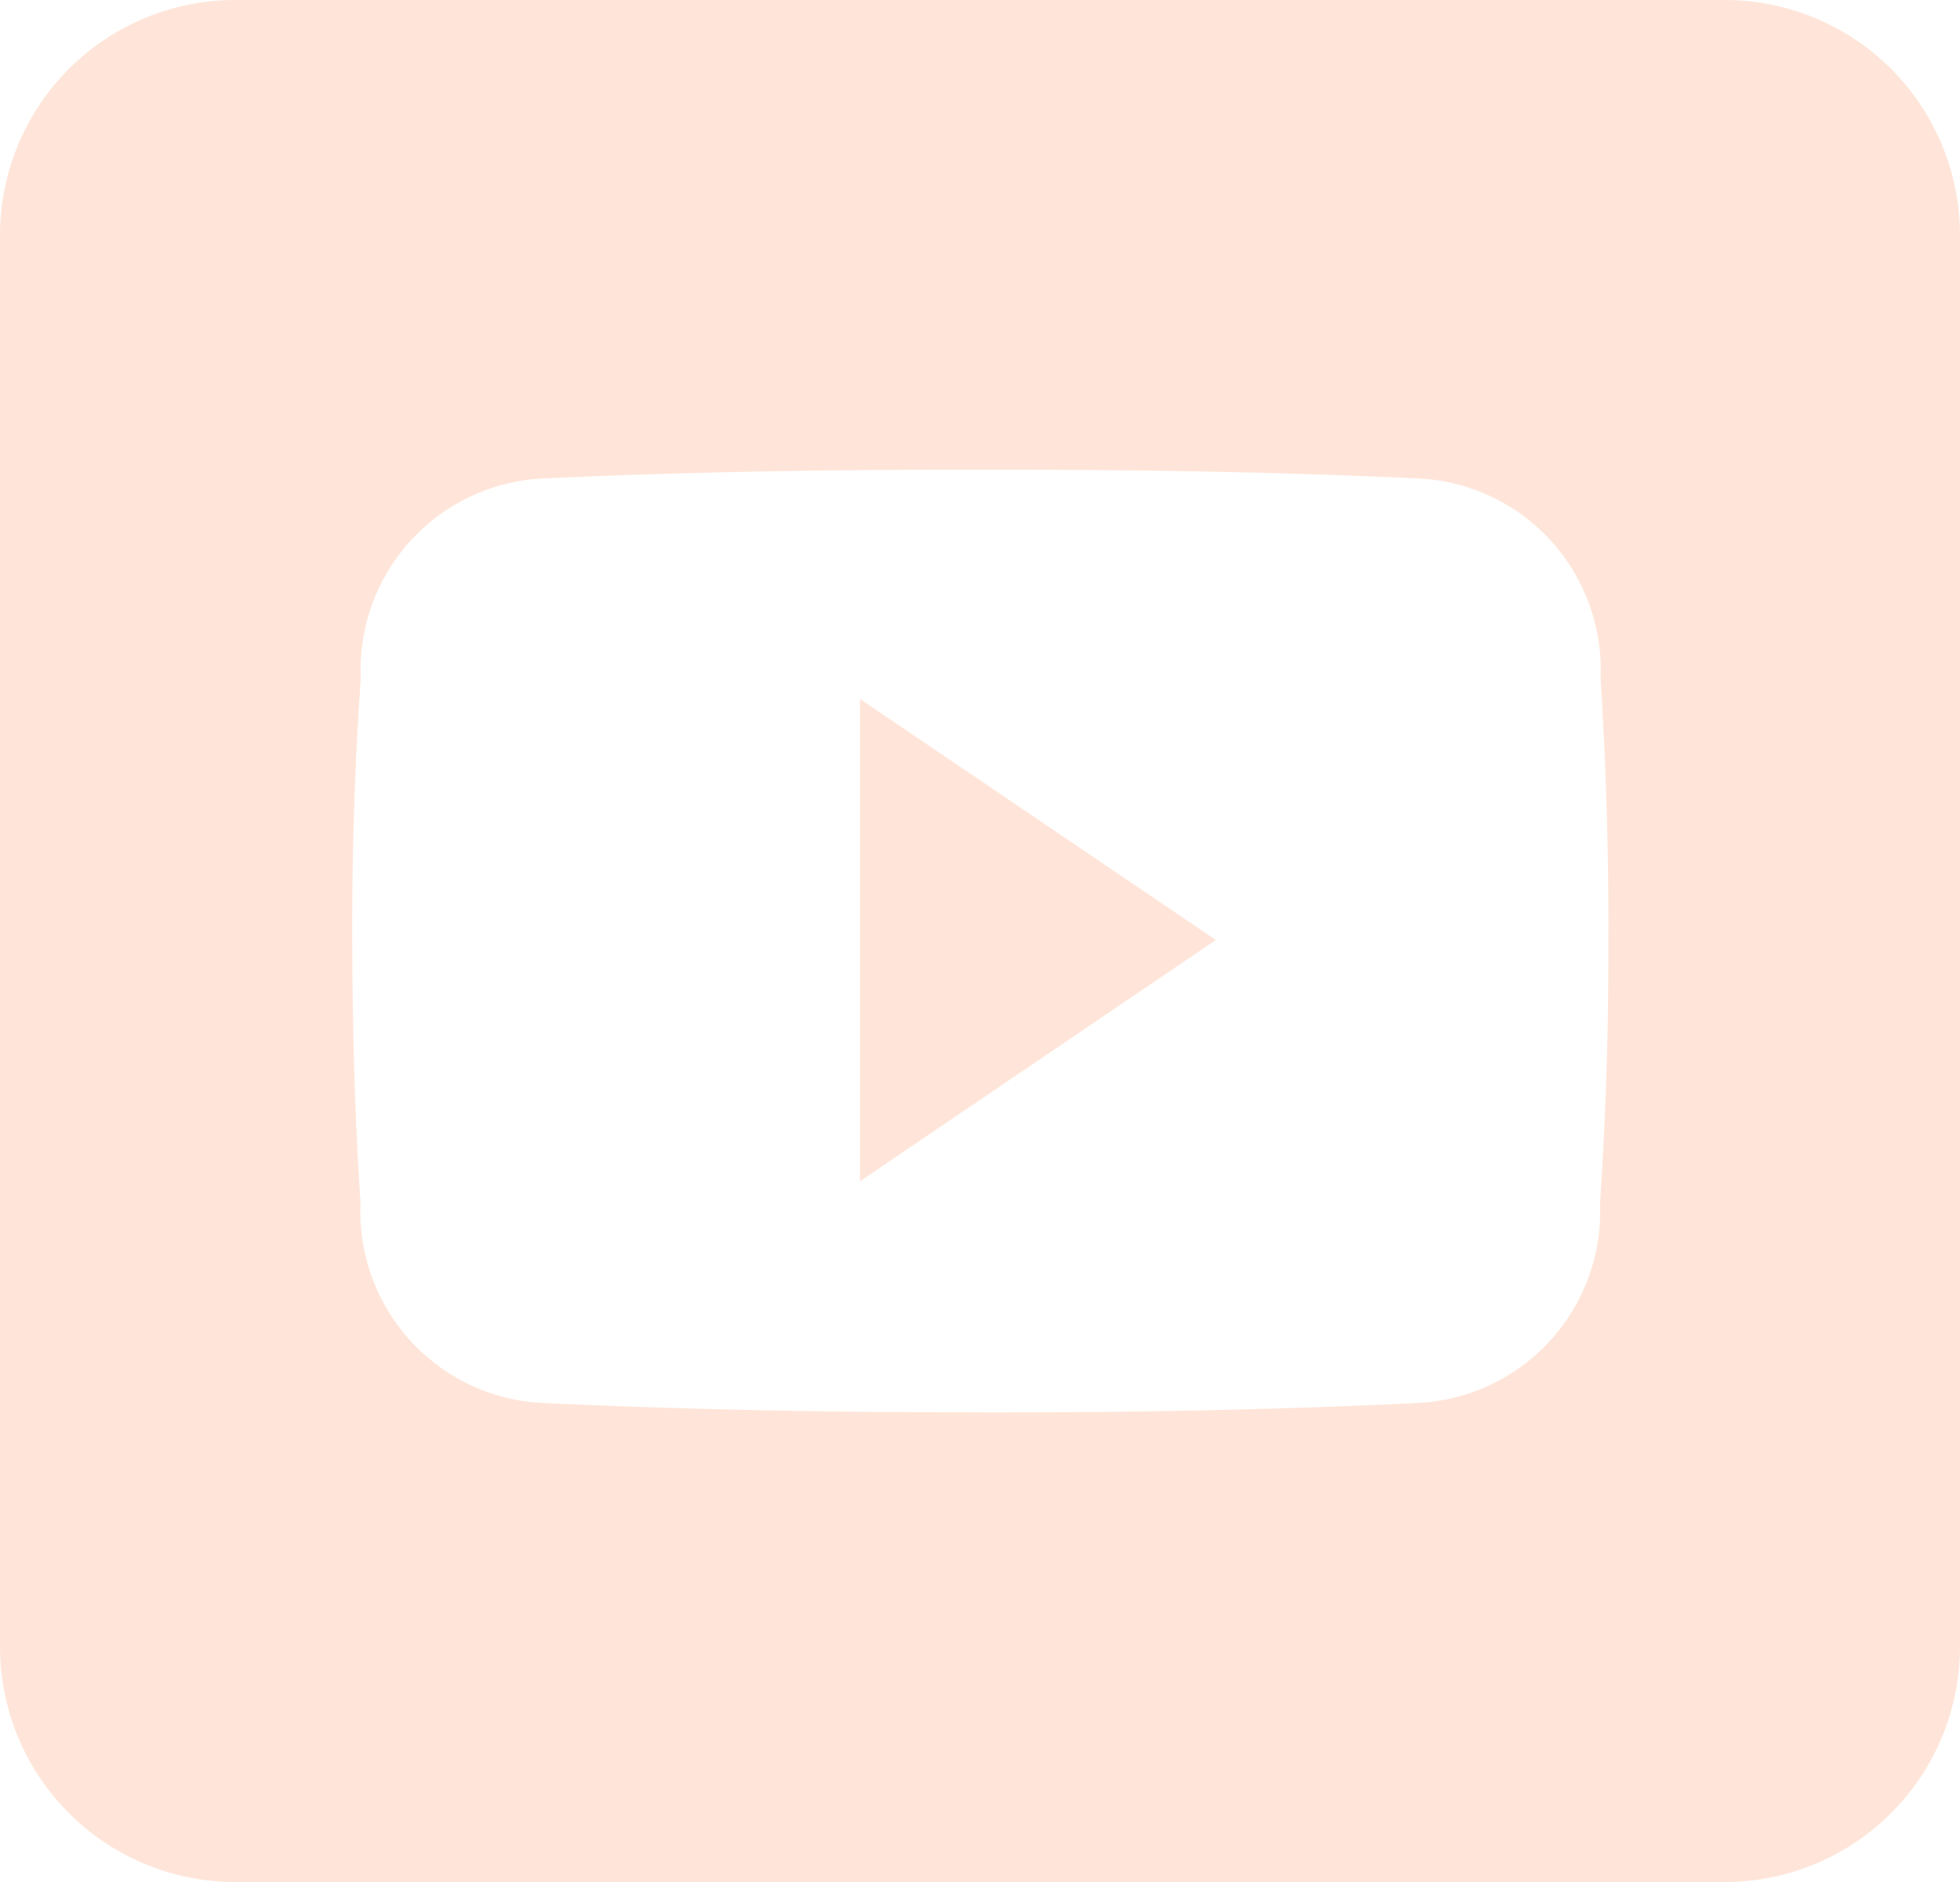 <svg xmlns="http://www.w3.org/2000/svg" width="25" height="24" viewBox="0 0 25 24"><path d="M-2778-45h-19a3,3,0,0,1-3-3V-66a3,3,0,0,1,3-3h19a3,3,0,0,1,3,3v18A3,3,0,0,1-2778-45Zm-9.5-5.989h.406c1.778,0,3.522-.04,5.185-.12a2.445,2.445,0,0,0,2.317-2.551c.074-1.088.11-2.215.107-3.35.005-1.111-.03-2.237-.1-3.346a2.44,2.44,0,0,0-2.317-2.542c-1.621-.076-3.358-.112-5.31-.112h-.563c-1.952,0-3.688.037-5.309.112a2.443,2.443,0,0,0-2.314,2.549c-.076,1.08-.113,2.205-.109,3.343s.032,2.252.106,3.346a2.444,2.444,0,0,0,2.313,2.551c1.7.079,3.5.119,5.344.119Zm-1.531-2.946v-6.152l4.54,3.074-4.538,3.076Z" transform="translate(2800 69)" fill="#ffe5d9"/></svg>